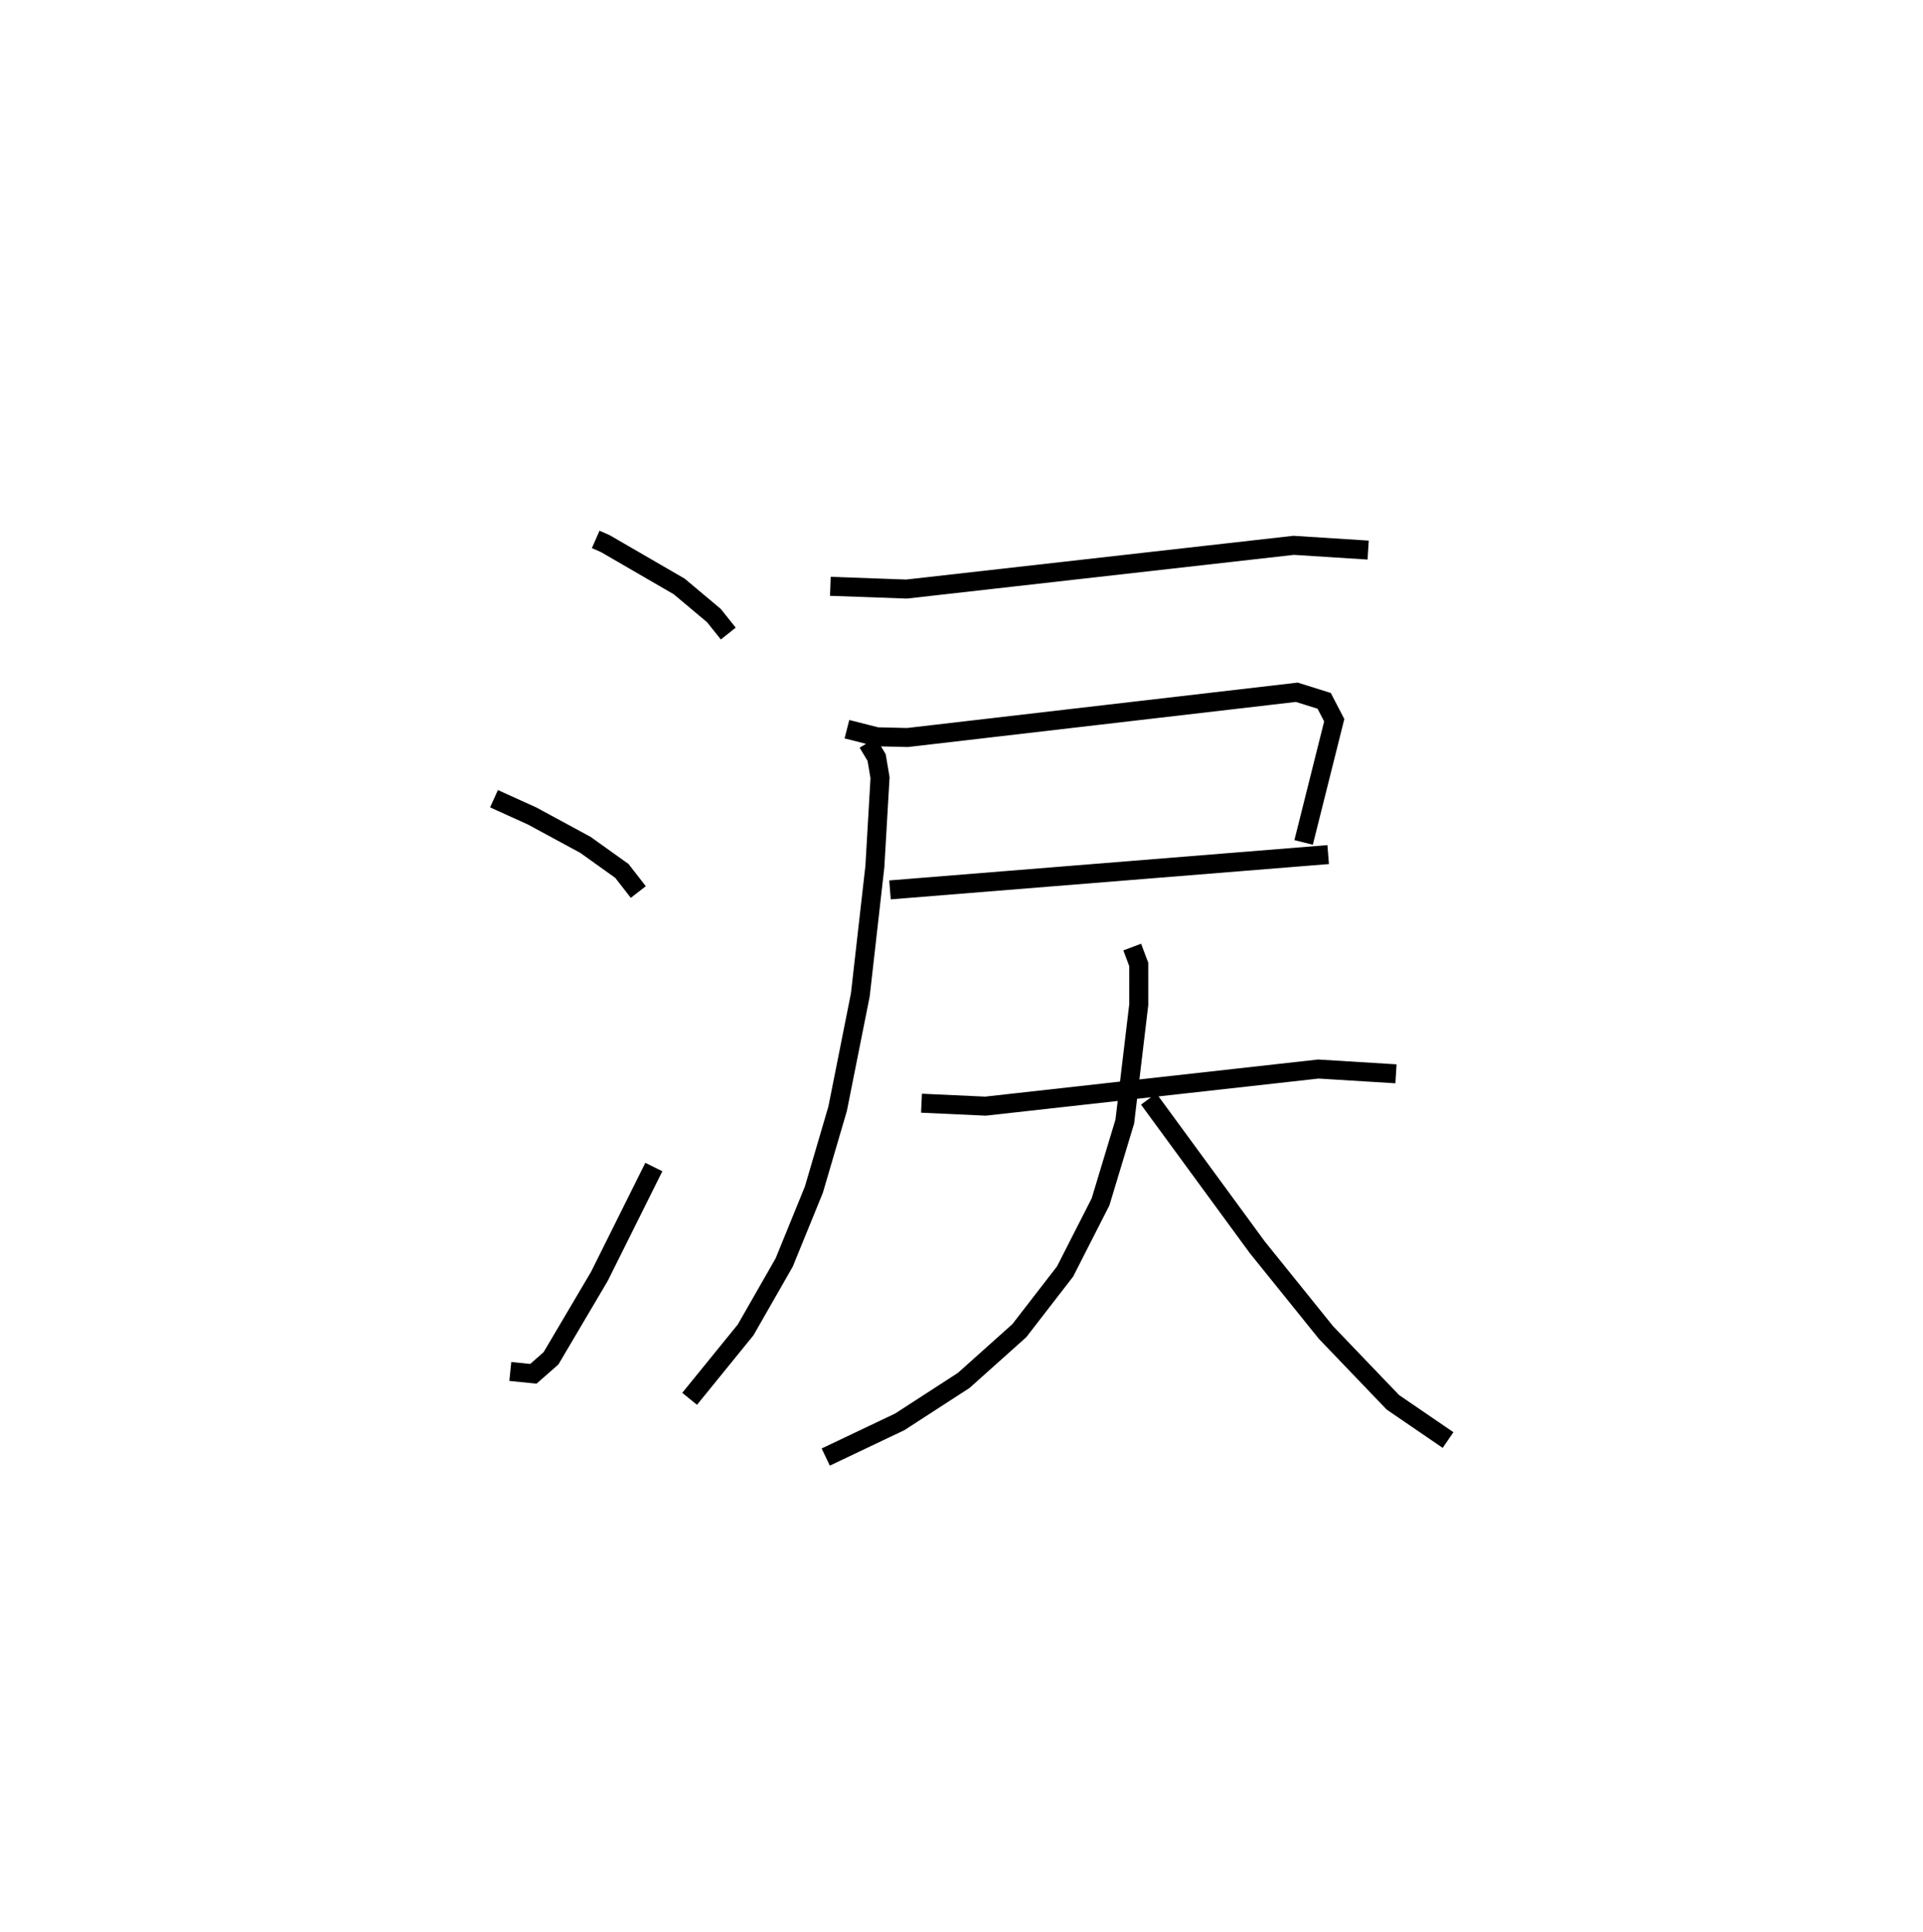 <?xml version="1.0" encoding="utf-8" ?>
<svg baseProfile="full" height="101.702" version="1.1" width="101.218" xmlns="http://www.w3.org/2000/svg" xmlns:ev="http://www.w3.org/2001/xml-events" xmlns:xlink="http://www.w3.org/1999/xlink"><defs /><rect fill="white" height="101.702" width="101.218" x="0" y="0" /><path d="M25,25 m0.0,0.0 m6.355,3.396 l0.51,0.224 3.885,2.252 l1.828,1.534 0.755,0.946 m-12.331,8.694 l2.006,0.909 2.807,1.521 l1.919,1.372 0.863,1.11 m-6.737,25.238 l1.214,0.124 0.928,-0.816 l2.548,-4.316 2.865,-5.753 m9.291,-30.57 l4.011,0.144 20.374,-2.302 l3.922,0.25 m-27.435,9.429 l1.575,0.4 1.616,0.038 l20.489,-2.382 1.44,0.452 l0.53,1.02 -1.612,6.433 m-21.771,2.499 l23.064,-1.859 m-24.233,-5.885 l0.465,0.775 0.18,1.062 l-0.272,4.682 -0.766,6.751 l-1.194,5.994 -1.251,4.262 l-1.561,3.83 -2.03,3.549 l-2.949,3.63 m12.205,-15.562 l3.368,0.155 17.522,-1.954 l4.085,0.252 m-13.883,-6.672 l0.343,0.915 0.001,2.117 l-0.735,6.153 -1.276,4.226 l-1.869,3.669 -2.407,3.113 l-2.924,2.617 -3.369,2.183 l-3.896,1.853 m16.998,-18.849 l5.72,7.812 3.61,4.479 l3.524,3.677 2.903,1.986 " fill="none" stroke="black" stroke-width="1" /></svg>